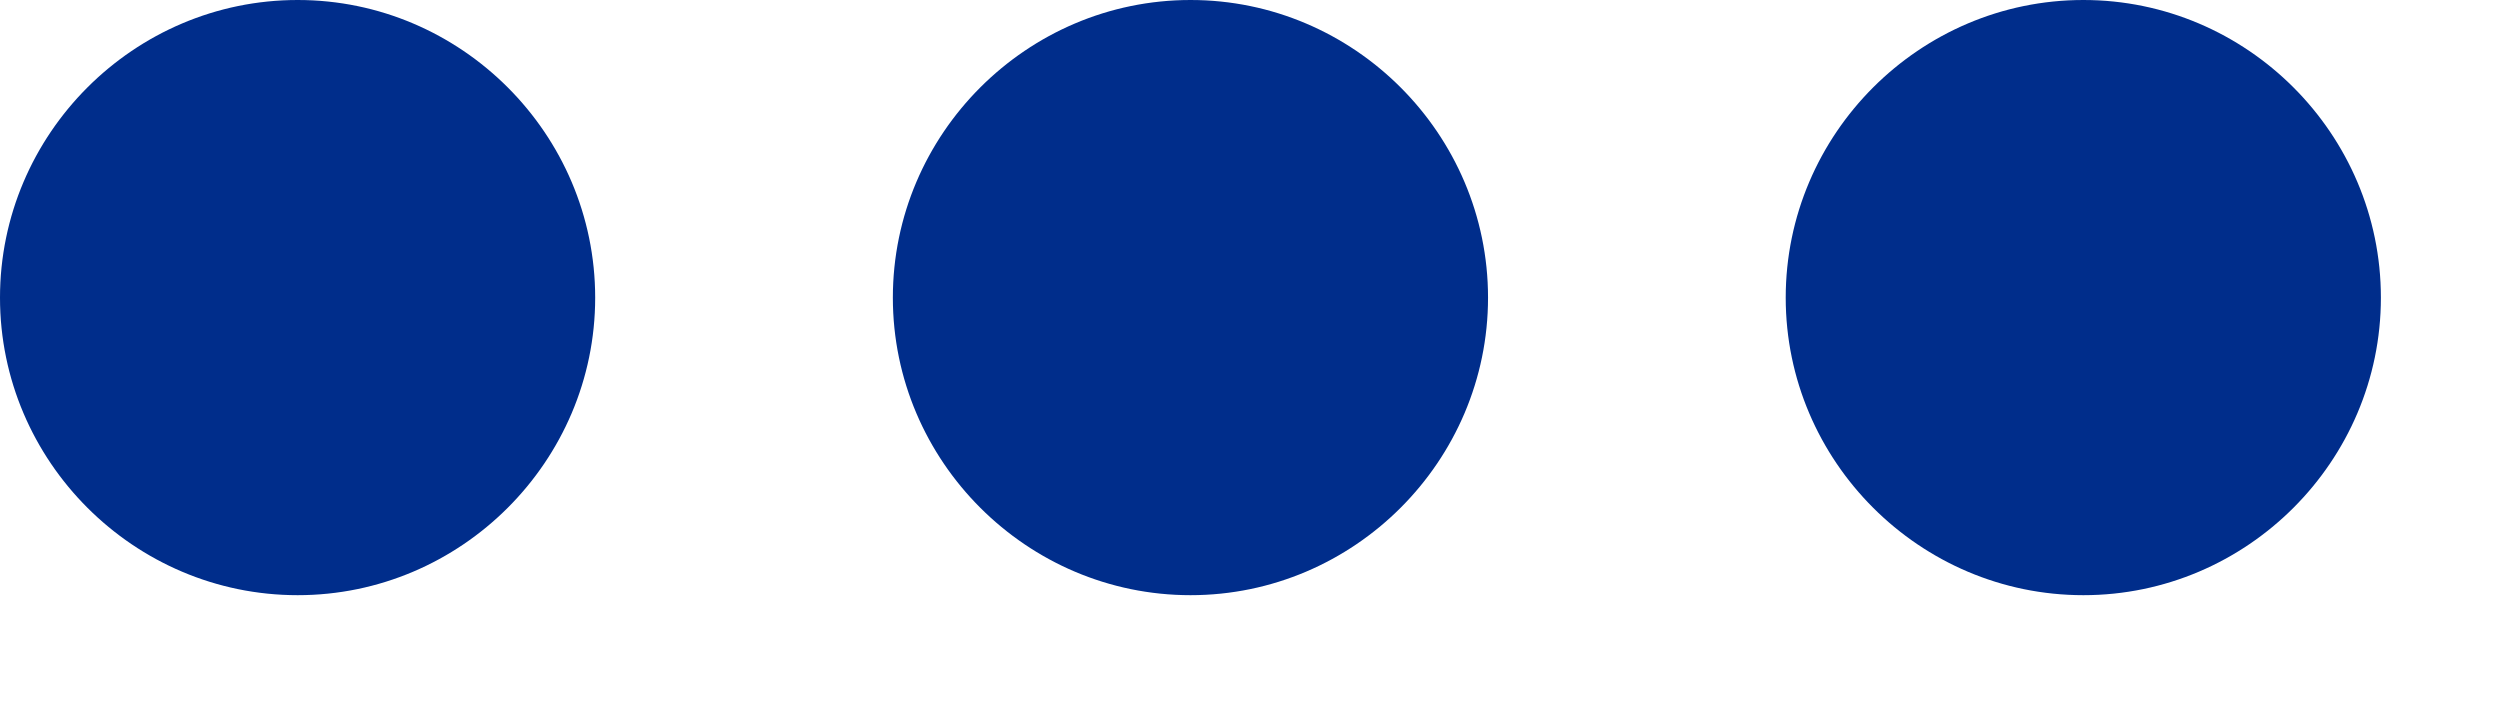 <svg width="14" height="4" viewBox="0 0 14 4" fill="none" xmlns="http://www.w3.org/2000/svg">
<path d="M6.667 0C5.75 0 5 0.75 5 1.667C5 2.583 5.75 3.333 6.667 3.333C7.583 3.333 8.333 2.583 8.333 1.667C8.333 0.75 7.583 0 6.667 0ZM11.667 0C10.75 0 10 0.75 10 1.667C10 2.583 10.75 3.333 11.667 3.333C12.583 3.333 13.333 2.583 13.333 1.667C13.333 0.75 12.583 0 11.667 0ZM1.667 0C0.75 0 0 0.75 0 1.667C0 2.583 0.75 3.333 1.667 3.333C2.583 3.333 3.333 2.583 3.333 1.667C3.333 0.75 2.583 0 1.667 0Z" fill="#002D8B"/>
</svg>

